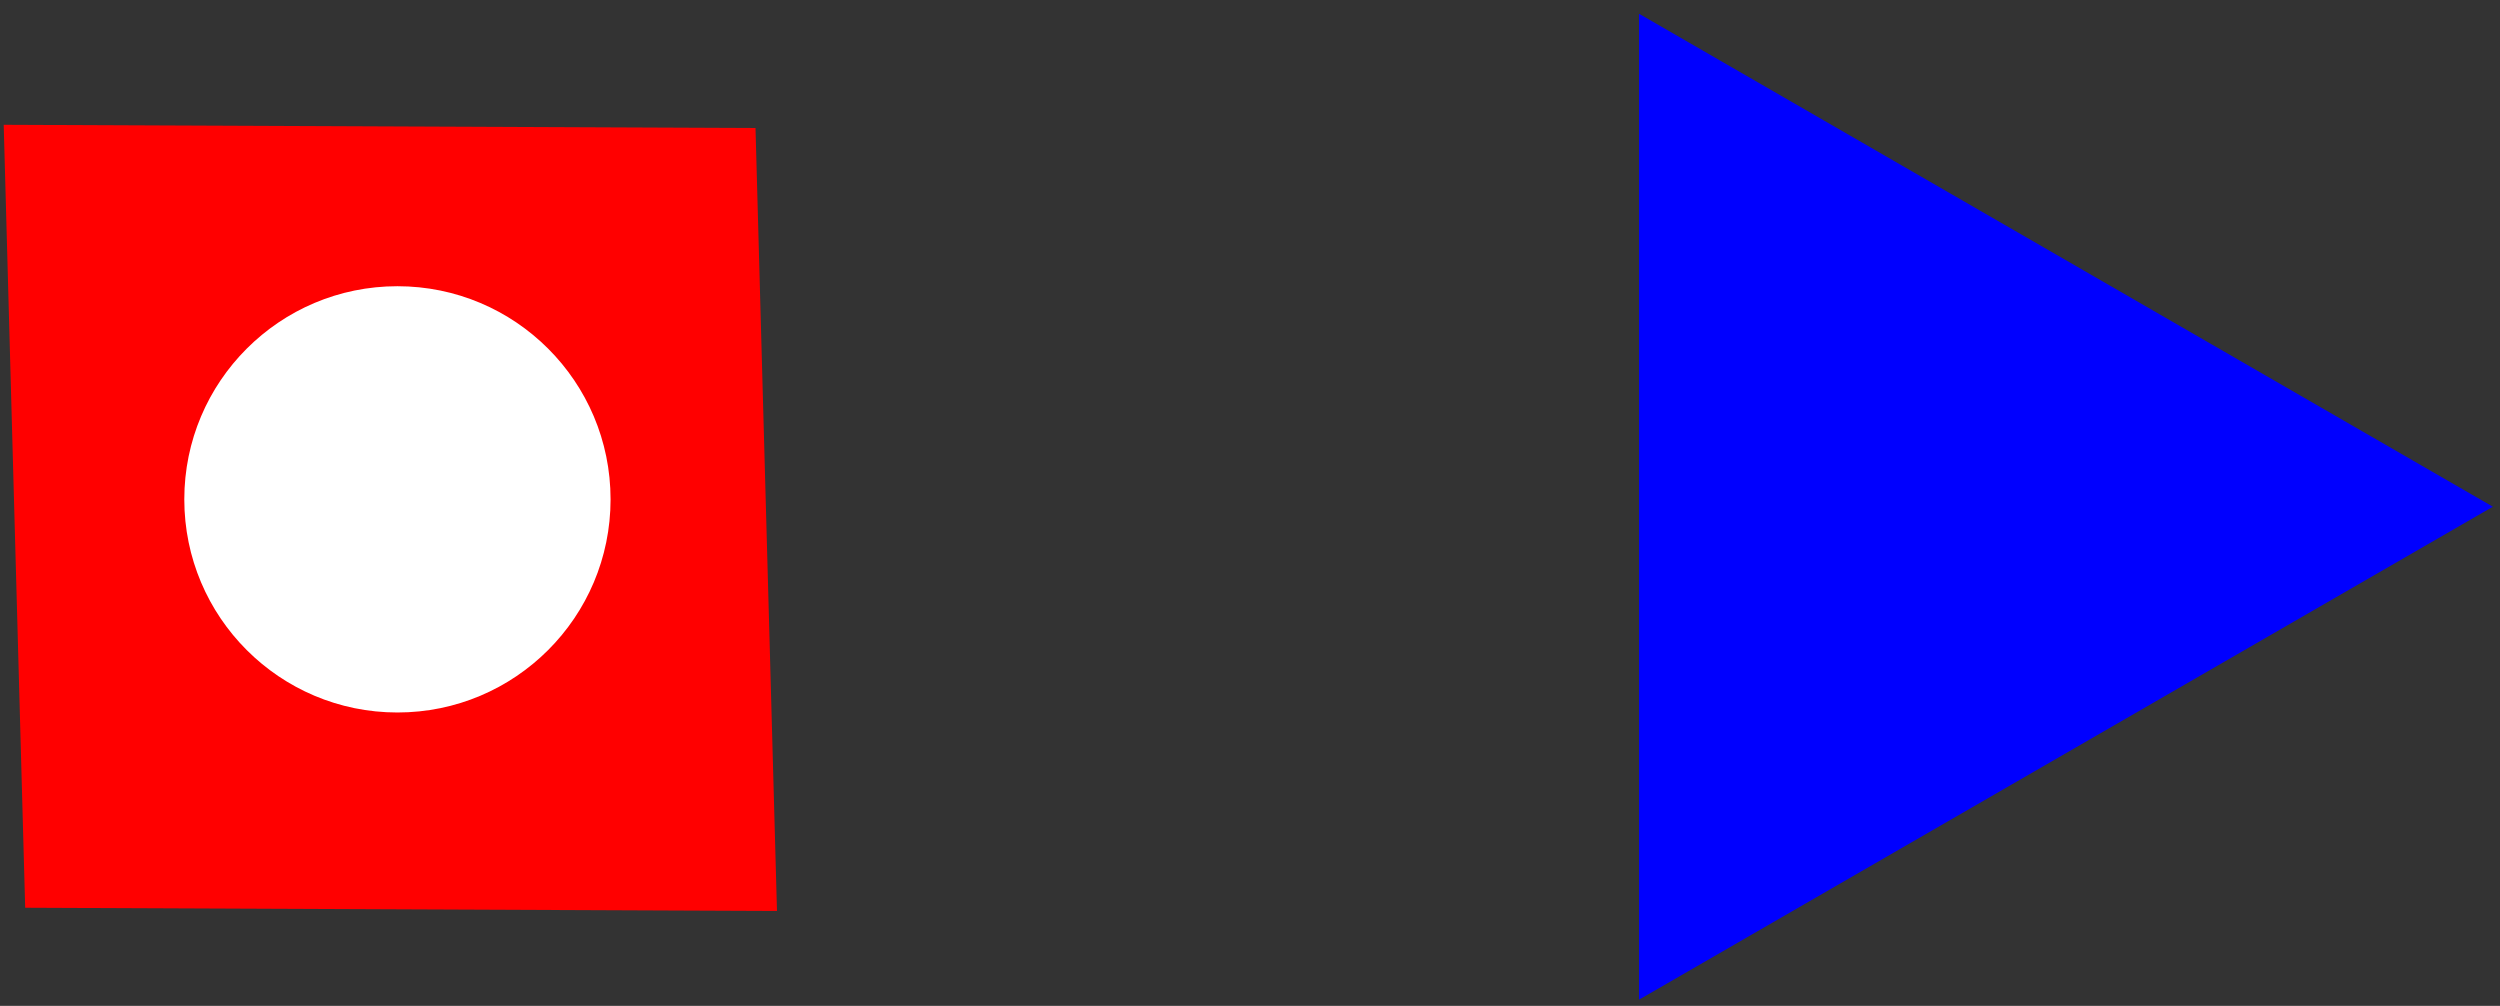 <?xml version="1.0" encoding="UTF-8" standalone="no"?>
<!-- Created with Inkscape (http://www.inkscape.org/) -->

<svg
   width="46.555mm"
   height="18.731mm"
   viewBox="0 0 46.555 18.731"
   version="1.1"
   id="svg5"
   inkscape:version="1.1 (c4e8f9e, 2021-05-24)"
   sodipodi:docname="ESMRoutPairShapes.svg"
   xmlns:inkscape="http://www.inkscape.org/namespaces/inkscape"
   xmlns:sodipodi="http://sodipodi.sourceforge.net/DTD/sodipodi-0.dtd"
   xmlns="http://www.w3.org/2000/svg"
   xmlns:svg="http://www.w3.org/2000/svg">
  <rect x="0" y="0" width="46.555" height="18.731" fill="#333333" stroke="none"/>
  <sodipodi:namedview
     id="namedview7"
     pagecolor="#ffffff"
     bordercolor="#666666"
     borderopacity="1.0"
     inkscape:pageshadow="2"
     inkscape:pageopacity="1"
     inkscape:pagecheckerboard="0"
     inkscape:document-units="mm"
     showgrid="true"
     inkscape:zoom="0.94867184"
     inkscape:cx="41.637159"
     inkscape:cy="-19.500948"
     inkscape:window-width="1312"
     inkscape:window-height="997"
     inkscape:window-x="0"
     inkscape:window-y="25"
     inkscape:window-maximized="0"
     inkscape:current-layer="layer1"
     inkscape:snap-global="false"
     fit-margin-left="0.2"
     fit-margin-top="0.2"
     fit-margin-right="0.2"
     fit-margin-bottom="0.2">
    <inkscape:grid
       type="xygrid"
       id="grid848"
       originx="-75.353"
       originy="-111.115" />
  </sodipodi:namedview>
  <defs
     id="defs2" />
  <g
     inkscape:label="Layer 1"
     inkscape:groupmode="layer"
     id="layer1"
     transform="translate(-75.353,-111.115)">
    <g
       id="g1089"
       transform="translate(-31.75,15.875)">
      <path
         sodipodi:type="star"
         style="opacity:0.998;fill:#ff0000;fill-opacity:1;stroke:none;stroke-width:5.001;stroke-miterlimit:4;stroke-dasharray:none"
         id="path1097"
         inkscape:flatsided="true"
         sodipodi:sides="4"
         sodipodi:cx="500"
         sodipodi:cy="160"
         sodipodi:r1="44.721359"
         sodipodi:r2="36.18034"
         sodipodi:arg1="-0.46364761"
         sodipodi:arg2="0.32175055"
         inkscape:rounded="0"
         inkscape:randomized="0"
         d="m 540,140 -20,60 -60,-20 20,-60 z"
         transform="matrix(0.208,-0.072,0.076,0.219,-1.788,105.844)"
         inkscape:transform-center-x="0.60069397"
         inkscape:transform-center-y="-0.34666481" />
      <ellipse
         style="fill:#ffffff;fill-rule:evenodd"
         id="path2089"
         ry="3.969"
         rx="3.969"
         cy="104.539"
         cx="114.504" />
    </g>
    <path
       sodipodi:type="star"
       style="opacity:0.998;fill:#0000ff;fill-opacity:1;stroke:none;stroke-width:4.27;stroke-miterlimit:4;stroke-dasharray:none"
       id="path1689-0"
       inkscape:flatsided="true"
       sodipodi:sides="3"
       sodipodi:cx="120"
       sodipodi:cy="170"
       sodipodi:r1="40"
       sodipodi:r2="34.641014"
       sodipodi:arg1="0"
       sodipodi:arg2="1.0471976"
       inkscape:rounded="0"
       inkscape:randomized="0"
       transform="matrix(0.265,0,0,0.265,79.375,75.501)"
       d="m 160,170 -60,34.641 0,-69.282 z" />
  </g>
</svg>
